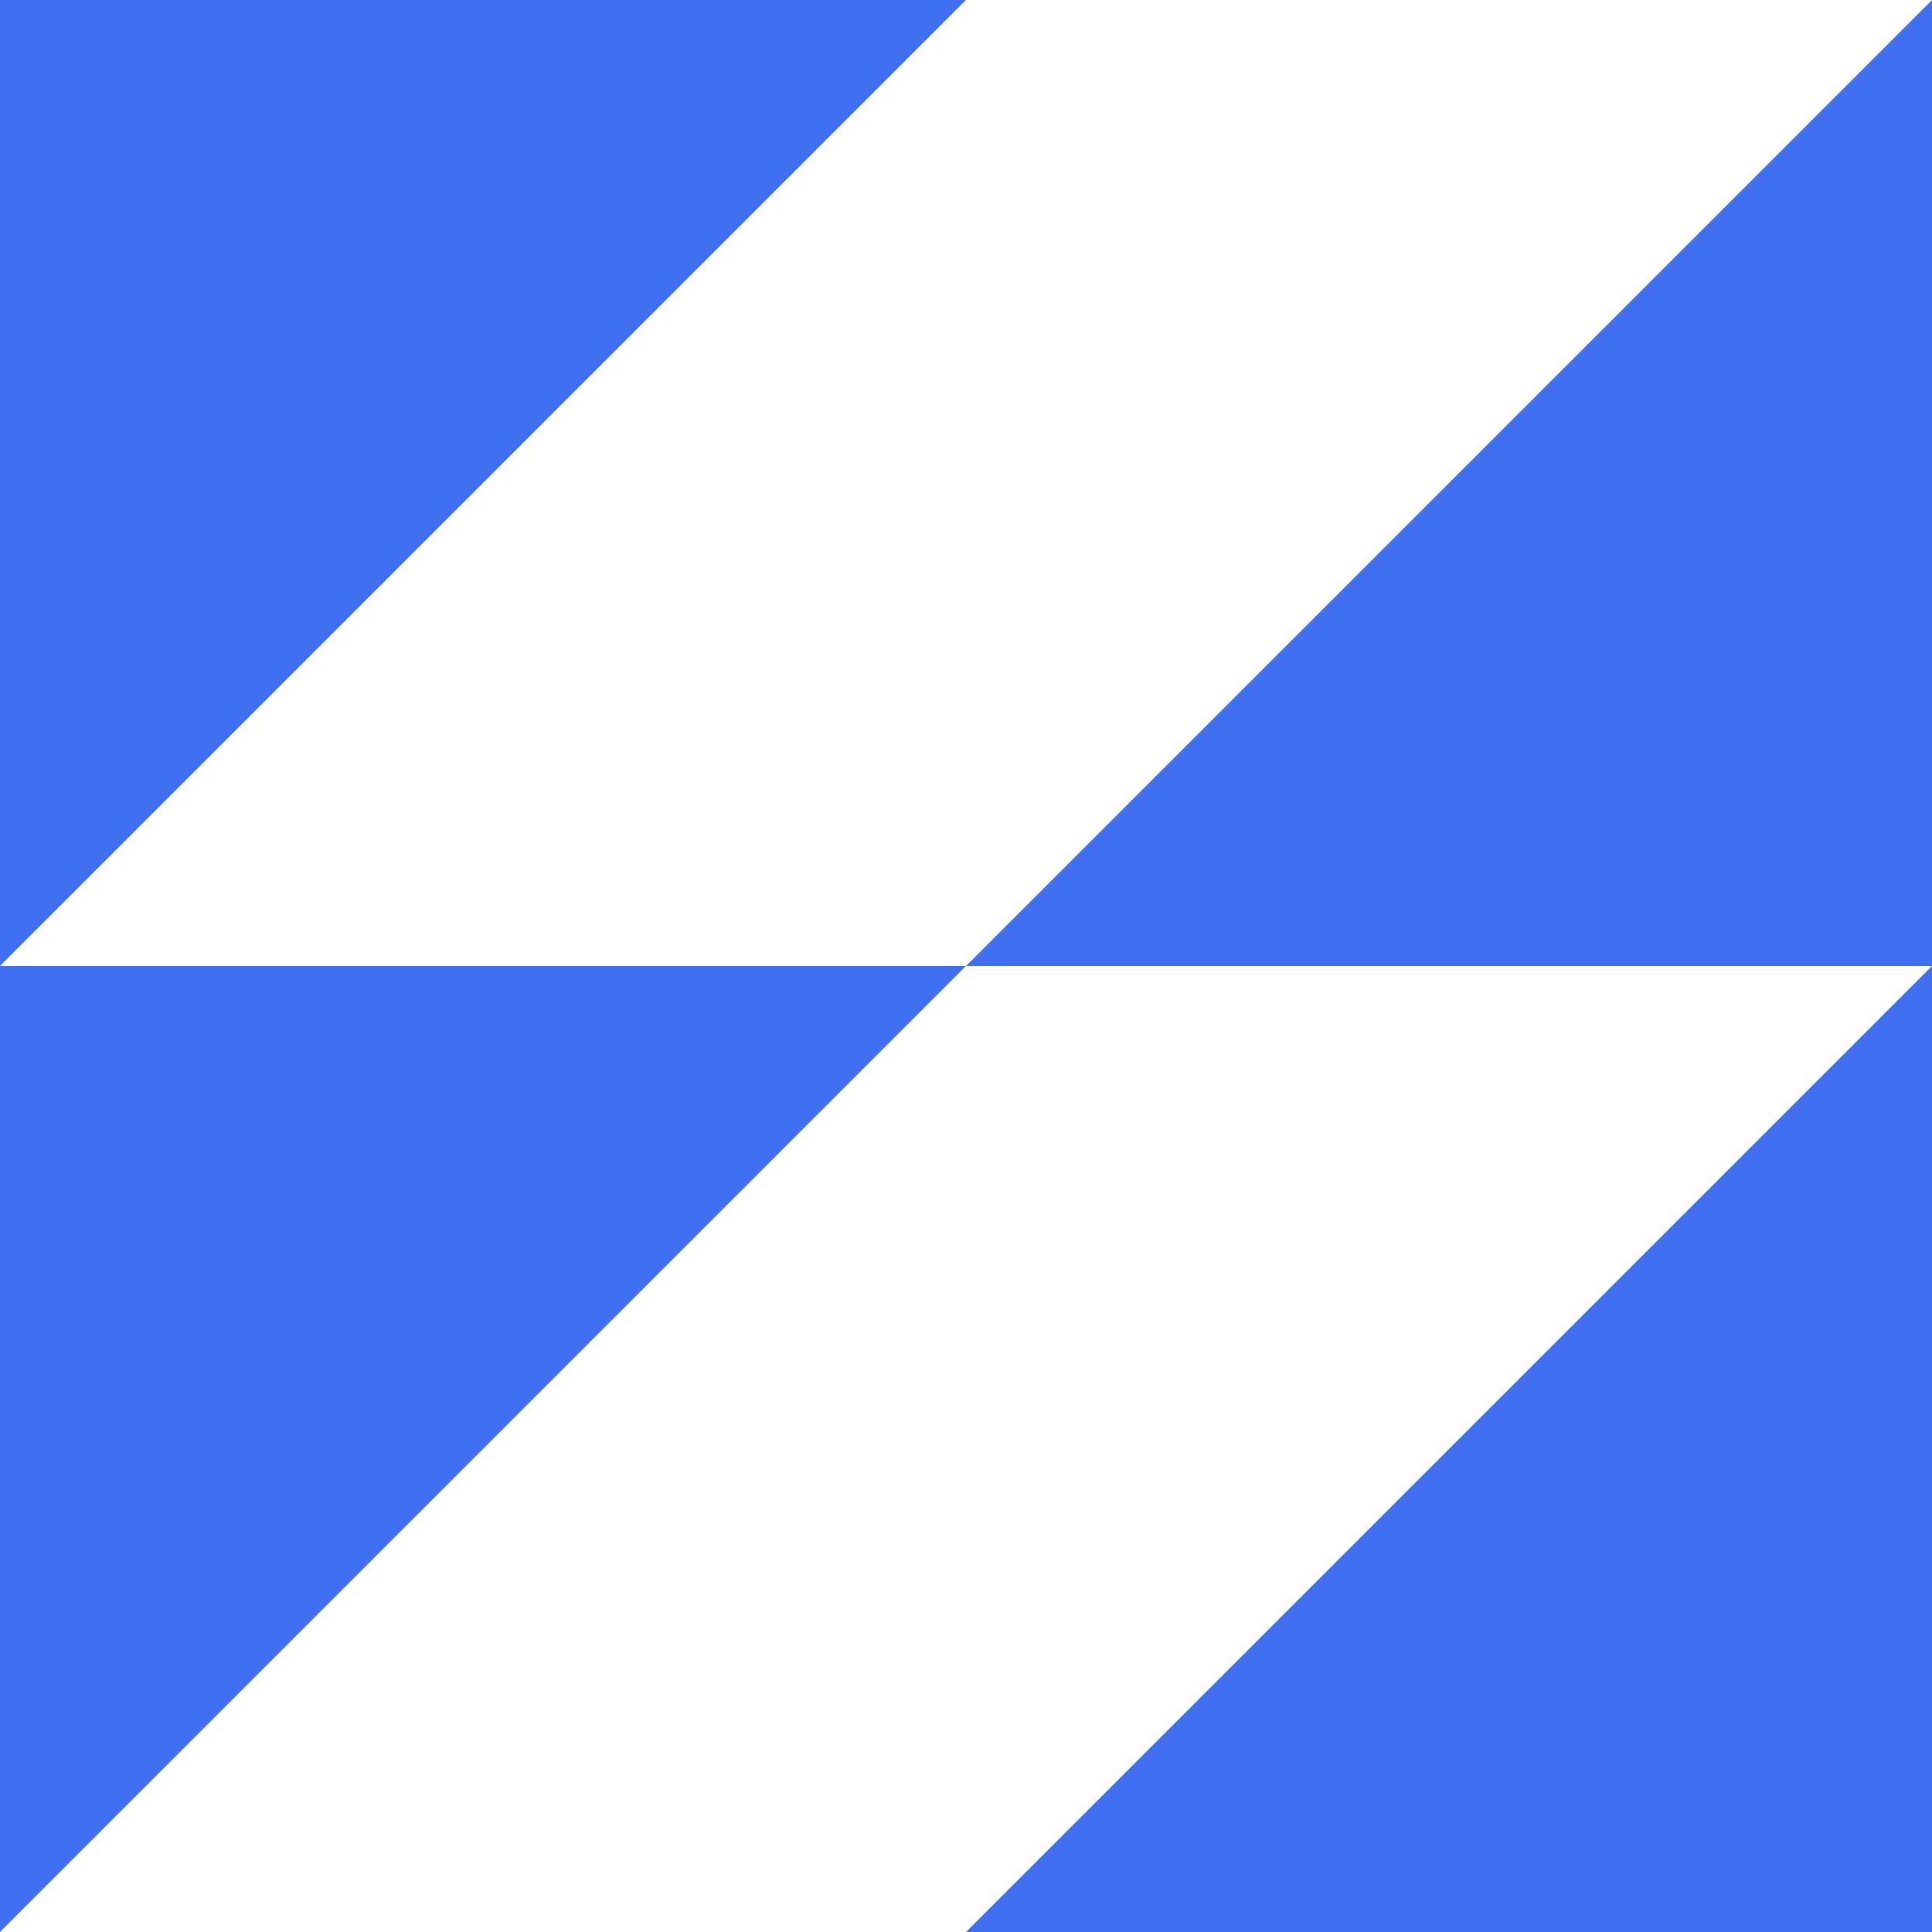 <?xml version="1.0" encoding="UTF-8" standalone="no"?>
<svg
	xmlns:svg="http://www.w3.org/2000/svg"
	xmlns="http://www.w3.org/2000/svg"
	version="1.1"
	viewBox="0 0 512 512"
	height="512"
	width="512">
	<rect x="0" y="0" width="512" height="512" fill="#333333" stroke="none"/>
	<path d="M 0 0,512 0,512 512,0 512 Z" fill="#4070f0"/>
	<g style="fill:white">
		<path d="M 256,0 0,256 256,256 512,0 Z" />
		<path d="M 0,512 256,256 512,256 256,512 Z" />
	</g>
</svg>
